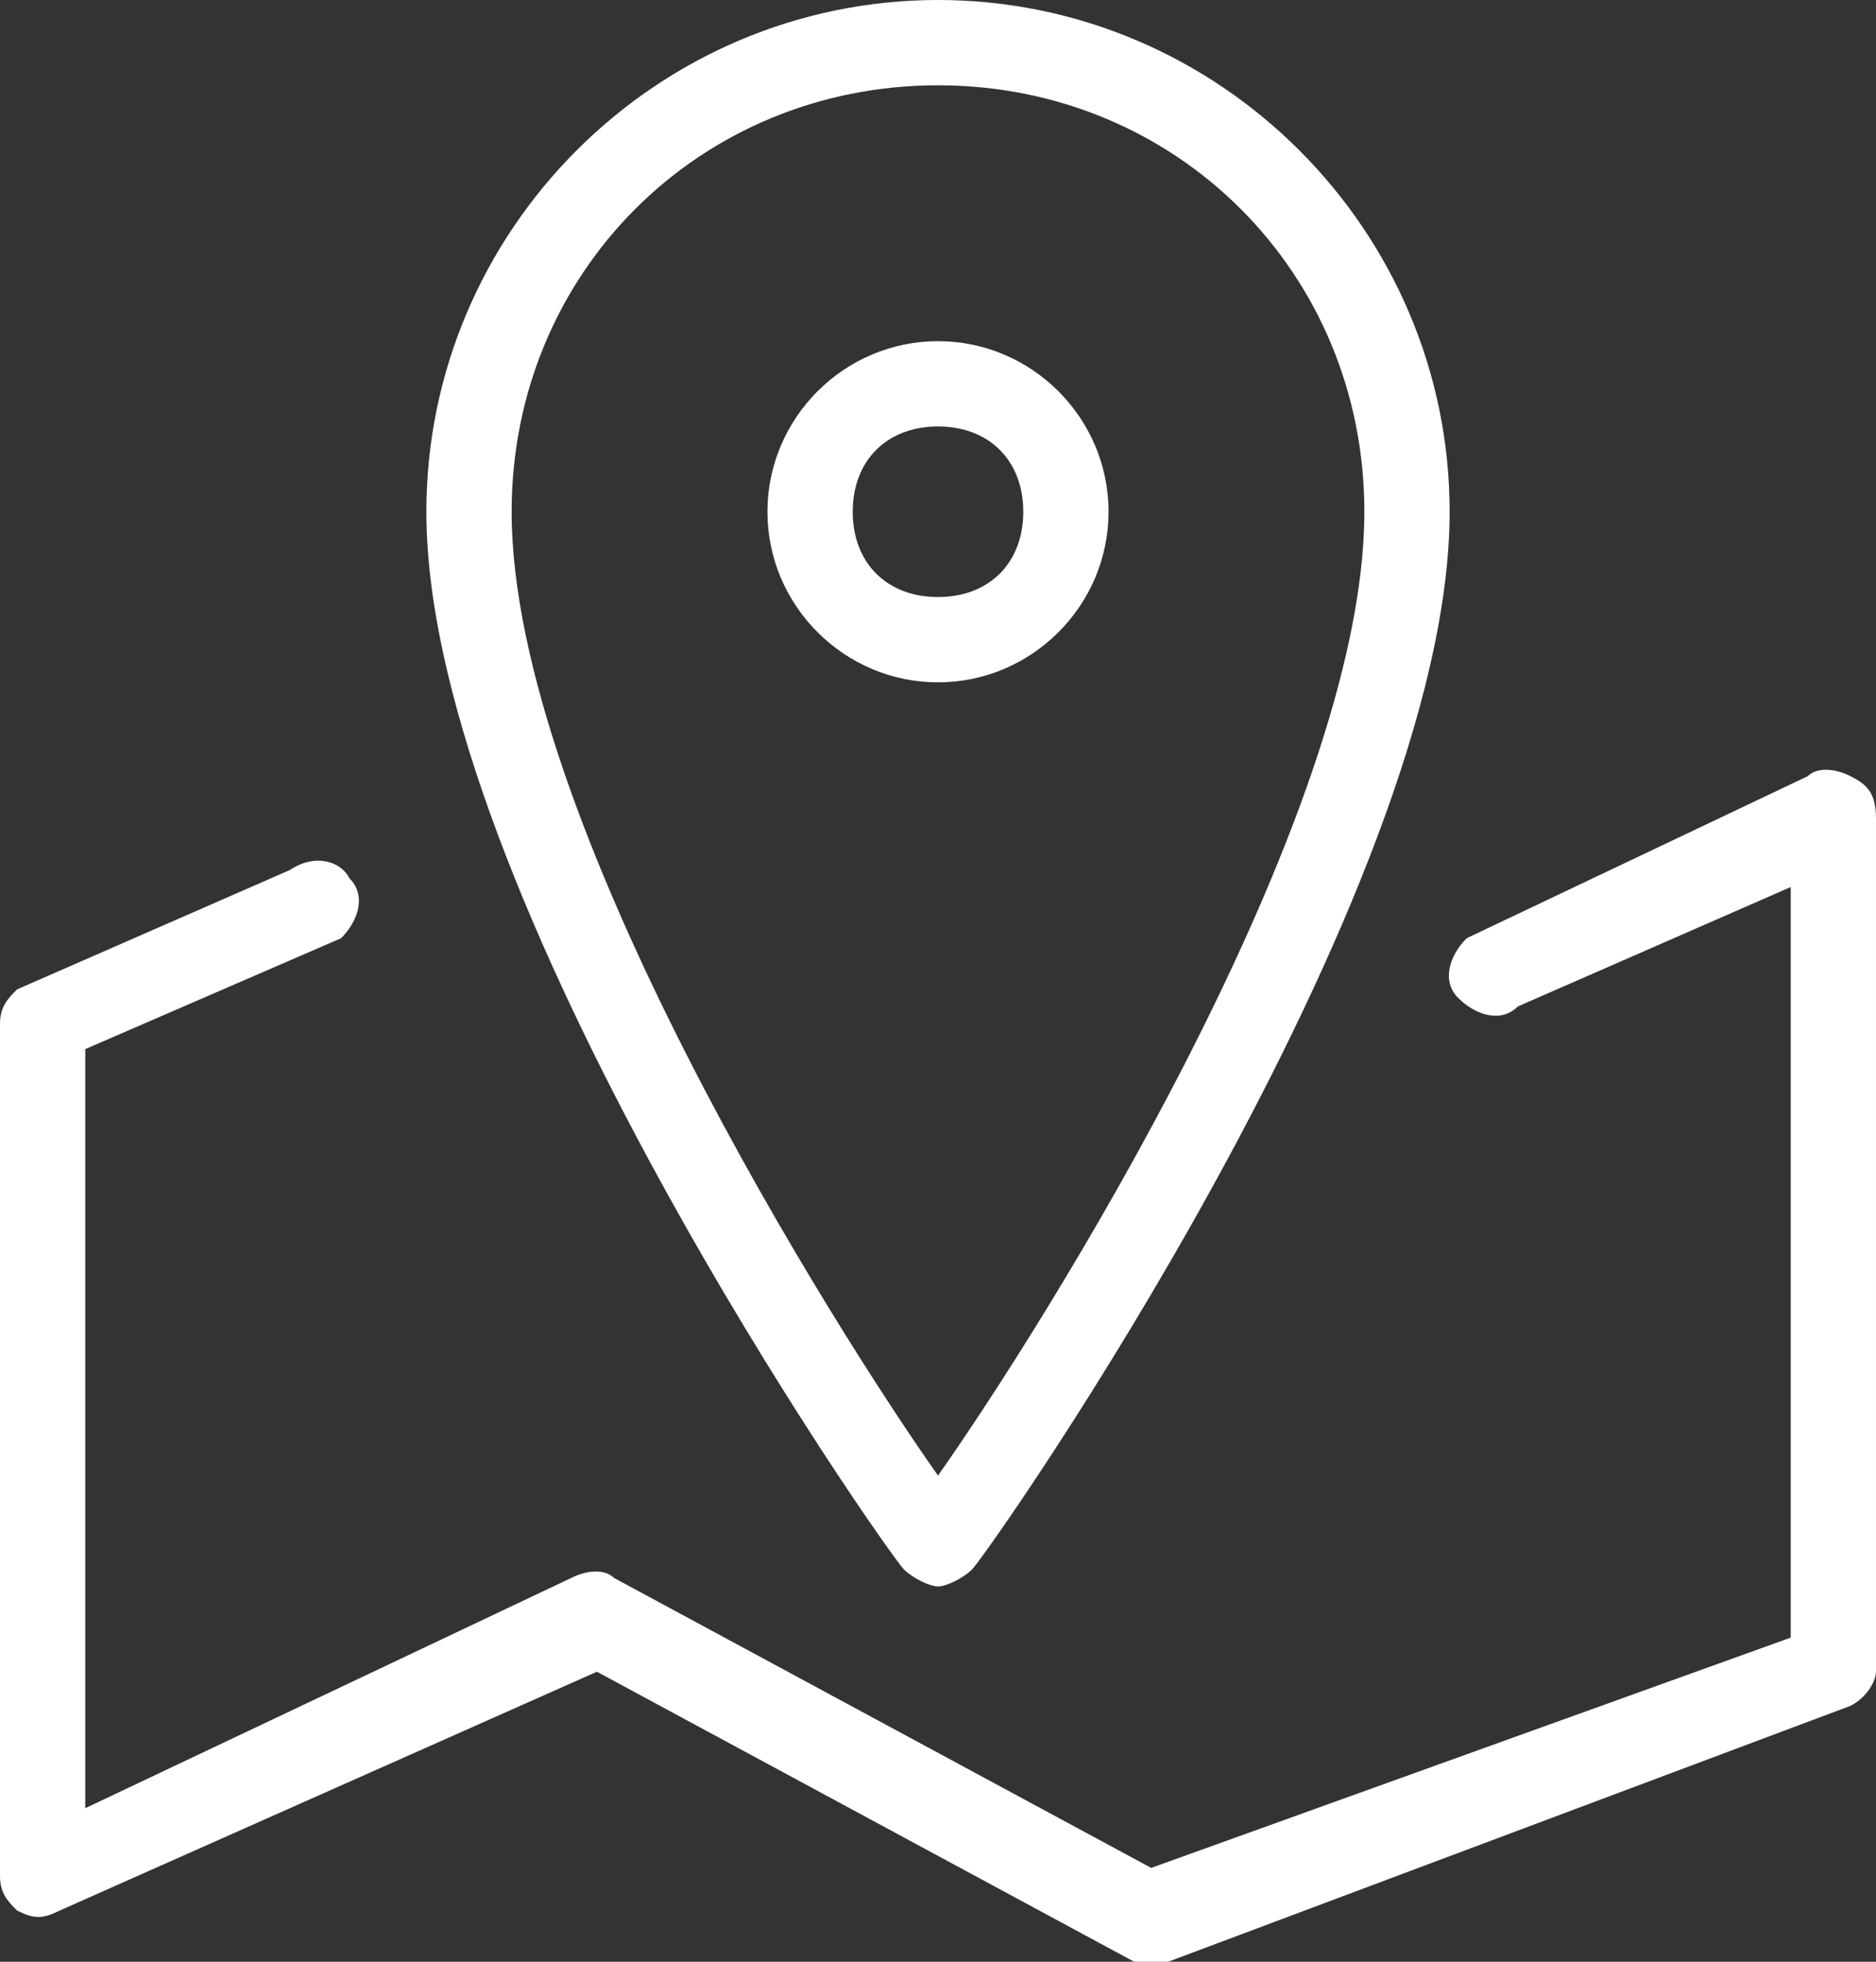 <svg xmlns="http://www.w3.org/2000/svg" xmlns:xlink="http://www.w3.org/1999/xlink" version="1.1" x="0px" y="0px" width="22px" height="23px" viewBox="0 0 22 23" xml:space="preserve" class="style0"><rect x="0" y="0" width="22" height="23" fill="#333333" stroke="none"/><style type="text/css">.style0{enable-background:	new 0 0 22 23;}</style><style type="text/css">.st0{fill:#FFFFFF;}.st1{fill:#1F1F1F;}.st2{fill:#2ECC71;}.st3{fill-rule:evenodd;clip-rule:evenodd;fill:#1F1F1F;}.st4{fill-rule:evenodd;clip-rule:evenodd;fill:#FFFFFF;}</style><g><g><g><path class="st0" d="M21.7 9.1c-0.2-0.1-0.4-0.1-0.5 0l-4 1.9c-0.2 0.2-0.3 0.5-0.1 0.7c0.2 0.2 0.5 0.3 0.7 0.1l3.2-1.4v8.8 l-7.5 2.7l-6.3-3.4c-0.1-0.1-0.3-0.1-0.5 0L1 21.2v-8.9L4 11c0.2-0.2 0.3-0.5 0.1-0.7C4 10.1 3.7 10 3.4 10.2l-3.2 1.4 C0.1 11.7 0 11.8 0 12v10c0 0.2 0.1 0.3 0.2 0.4c0.2 0.1 0.3 0.1 0.5 0L7 19.6l6.3 3.4c0.1 0 0.2 0.1 0.2 0.1 c0.1 0 0.2 0 0.2-0.1l8-3c0.2-0.1 0.3-0.3 0.3-0.4v-10C22 9.3 21.9 9.2 21.7 9.1z"/></g></g><g><path class="st0" d="M11 1c2.8 0 5 2.2 5 5c0 3.6-3.8 9.6-5 11.3C9.8 15.6 6 9.6 6 6C6 3.2 8.2 1 11 1 M11 0C7.7 0 5 2.7 5 6 c0 4.5 5.4 12.2 5.6 12.4c0.1 0.1 0.3 0.2 0.4 0.2c0.1 0 0.3-0.1 0.4-0.2C11.6 18.2 17 10.5 17 6C17 2.7 14.3 0 11 0L11 0z"/></g><g><path class="st0" d="M11 5c0.6 0 1 0.4 1 1s-0.4 1-1 1c-0.6 0-1-0.4-1-1S10.4 5 11 5 M11 4C9.9 4 9 4.9 9 6s0.9 2 2 2 c1.1 0 2-0.9 2-2S12.1 4 11 4L11 4z"/></g></g></svg>